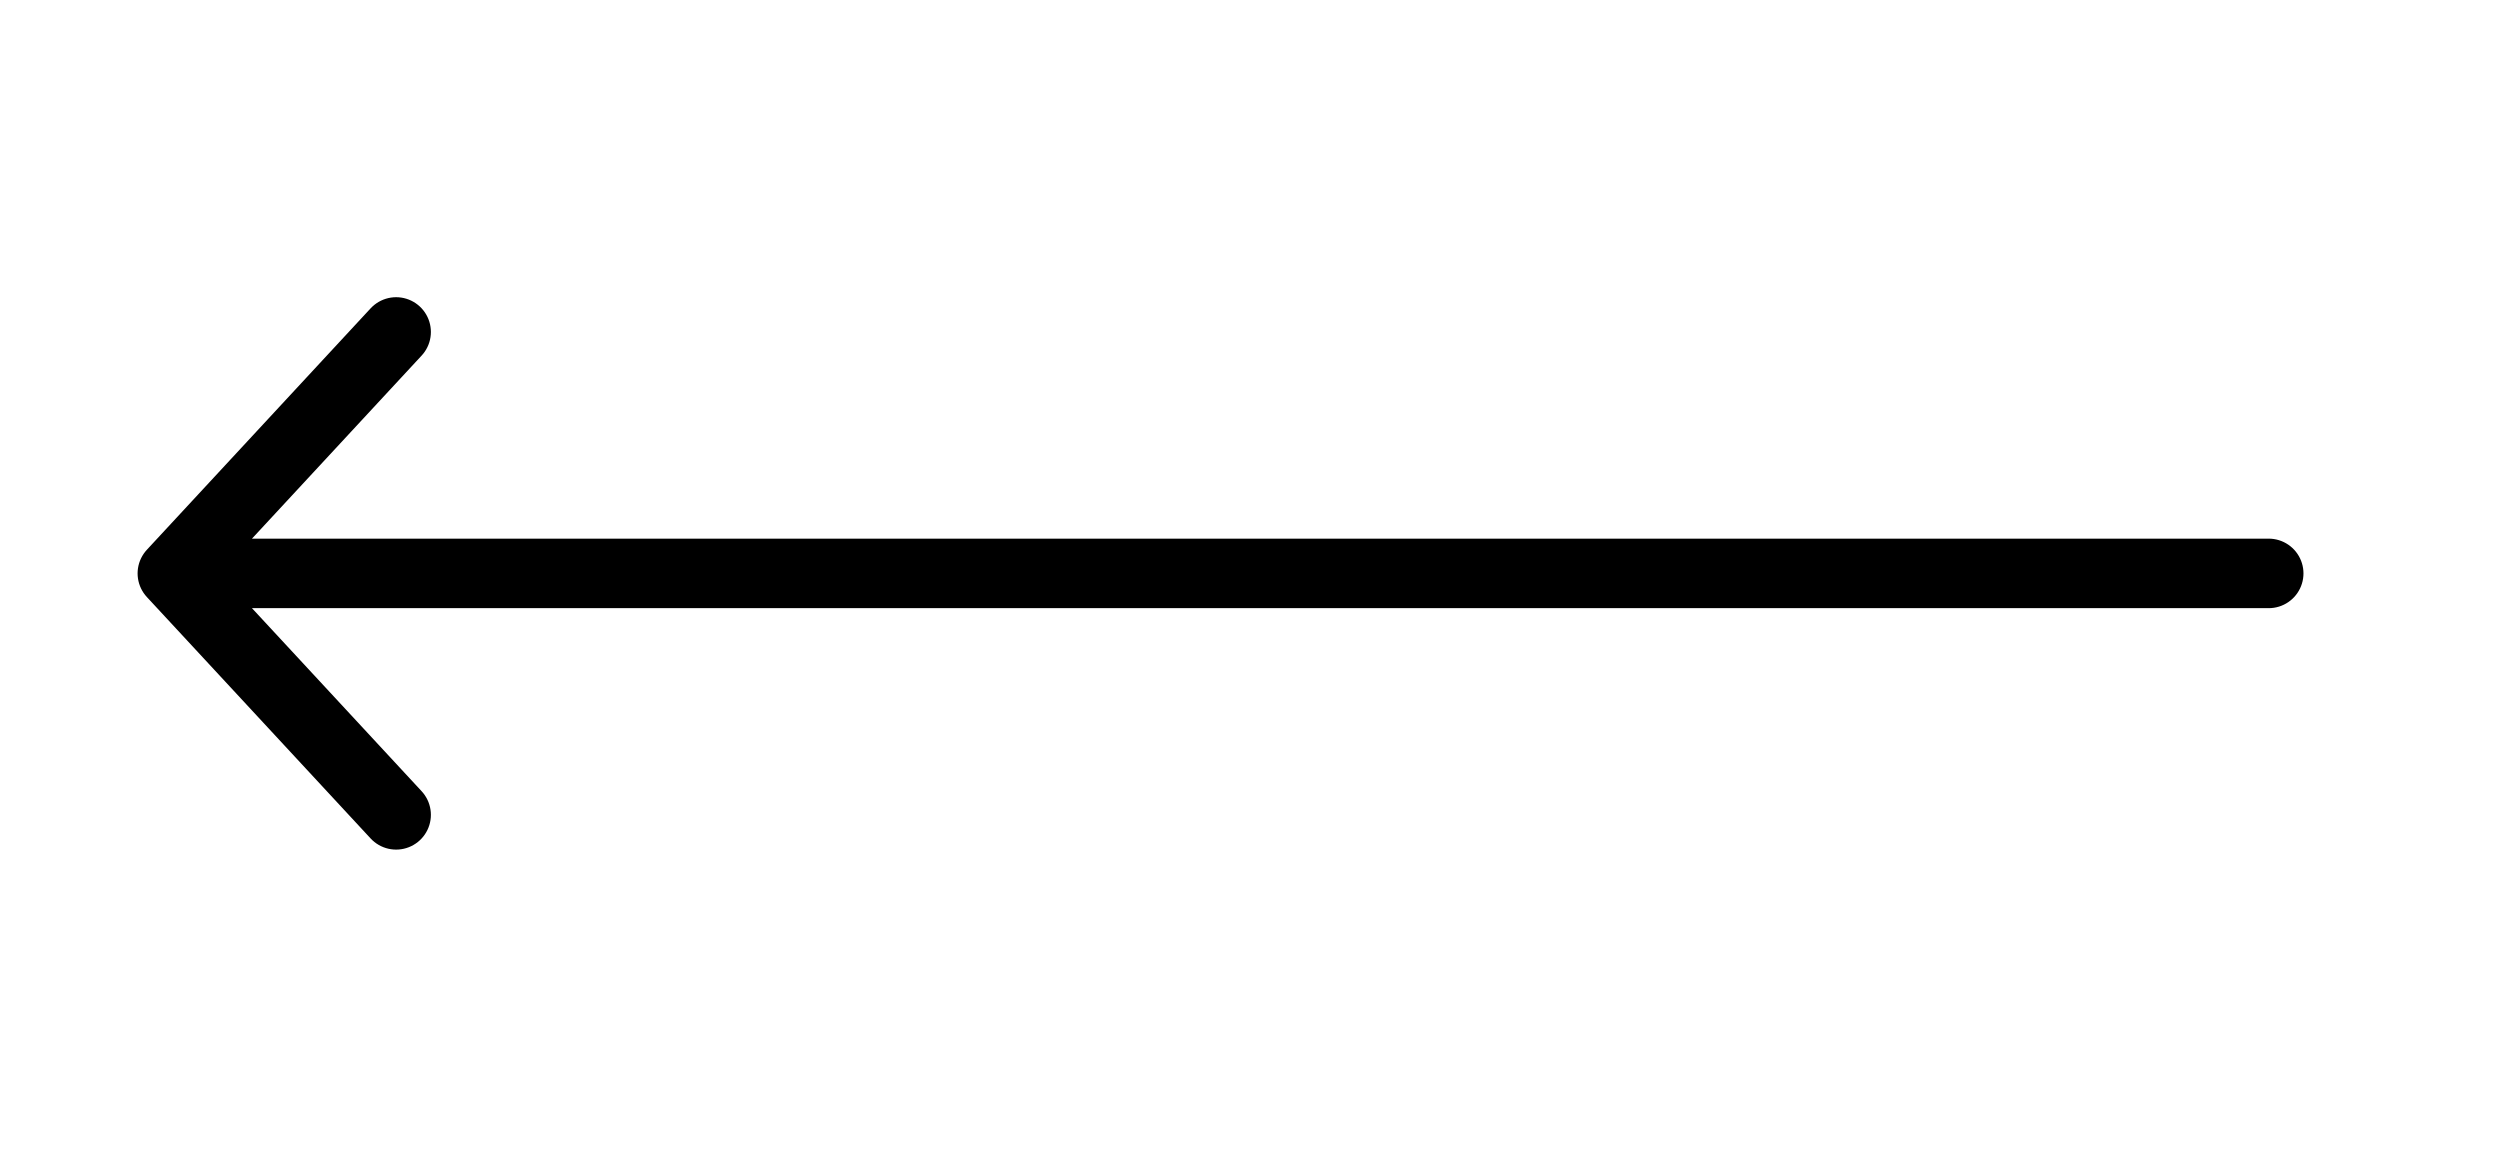 <?xml version="1.0" encoding="utf-8"?>
<!-- Generator: Adobe Illustrator 28.1.0, SVG Export Plug-In . SVG Version: 6.00 Build 0)  -->
<svg version="1.1" id="Layer_1" xmlns="http://www.w3.org/2000/svg" xmlns:xlink="http://www.w3.org/1999/xlink" x="0px" y="0px"
	 viewBox="0 0 1726.1 800" style="enable-background:new 0 0 1726.1 800;" xml:space="preserve">
<style type="text/css">
	.st0{fill:none;stroke:#000000;stroke-width:48;stroke-linecap:round;stroke-linejoin:round;stroke-miterlimit:133.333;}
</style>
<path class="st0" d="M119,395.9h370.8c358.9,0,717.7,0,1076.6,0 M119,395.9l154.5-166.7 M119,395.9l154.5,166.7"/>
</svg>
